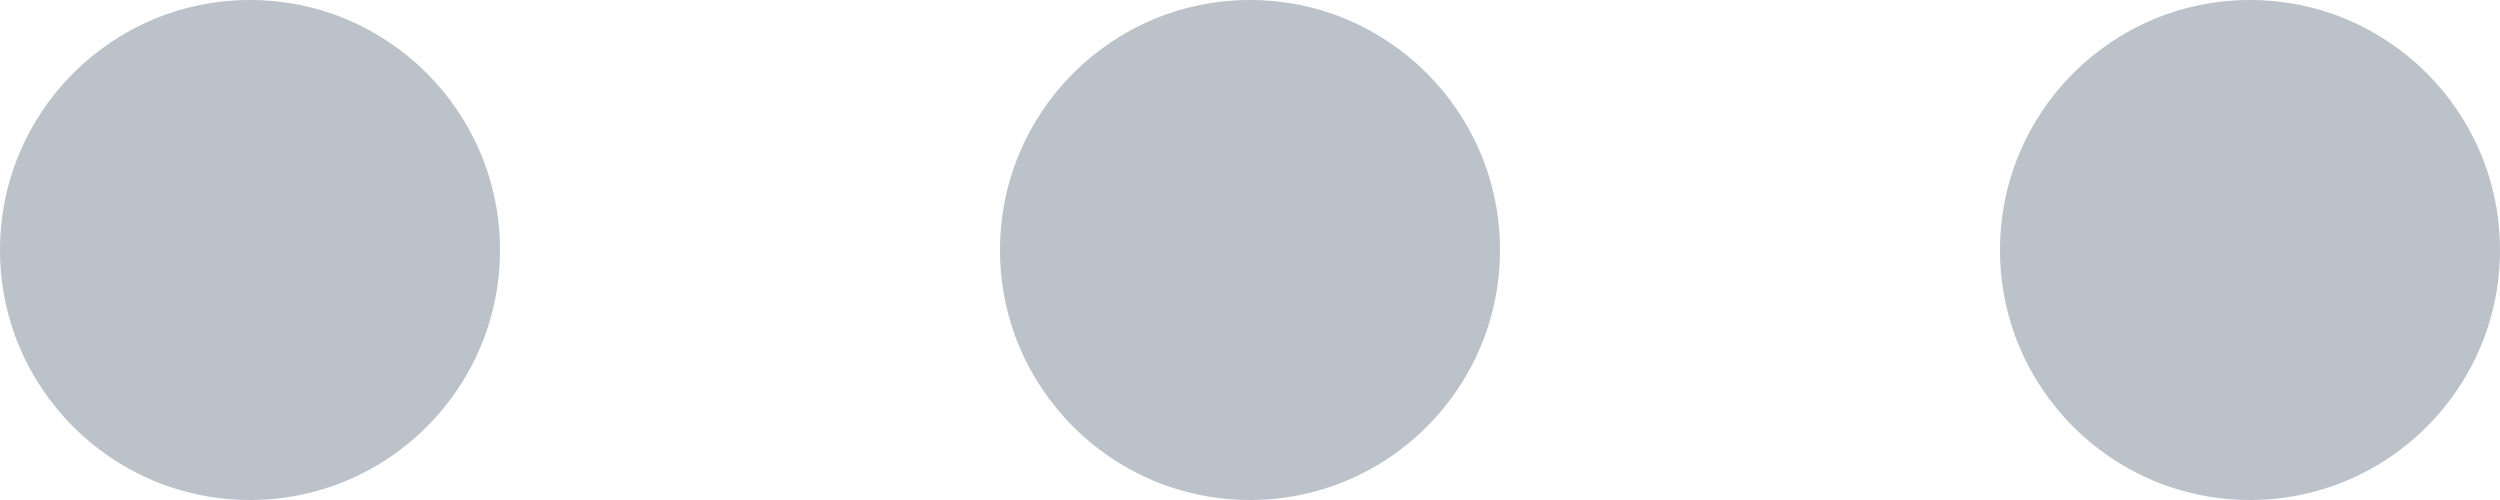 <svg id="Group_2" data-name="Group 2" xmlns="http://www.w3.org/2000/svg" viewBox="-1162 -1158 20 4">
  <defs>
    <style>
      .cls-1 {
        fill: #bbc2ca;
      }
    </style>
  </defs>
  <circle id="Ellipse_4" data-name="Ellipse 4" class="cls-1" cx="2" cy="2" r="2" transform="translate(-1162 -1158)"/>
  <circle id="Ellipse_5" data-name="Ellipse 5" class="cls-1" cx="2" cy="2" r="2" transform="translate(-1146 -1158)"/>
  <circle id="Ellipse_6" data-name="Ellipse 6" class="cls-1" cx="2" cy="2" r="2" transform="translate(-1154 -1158)"/>
</svg>
